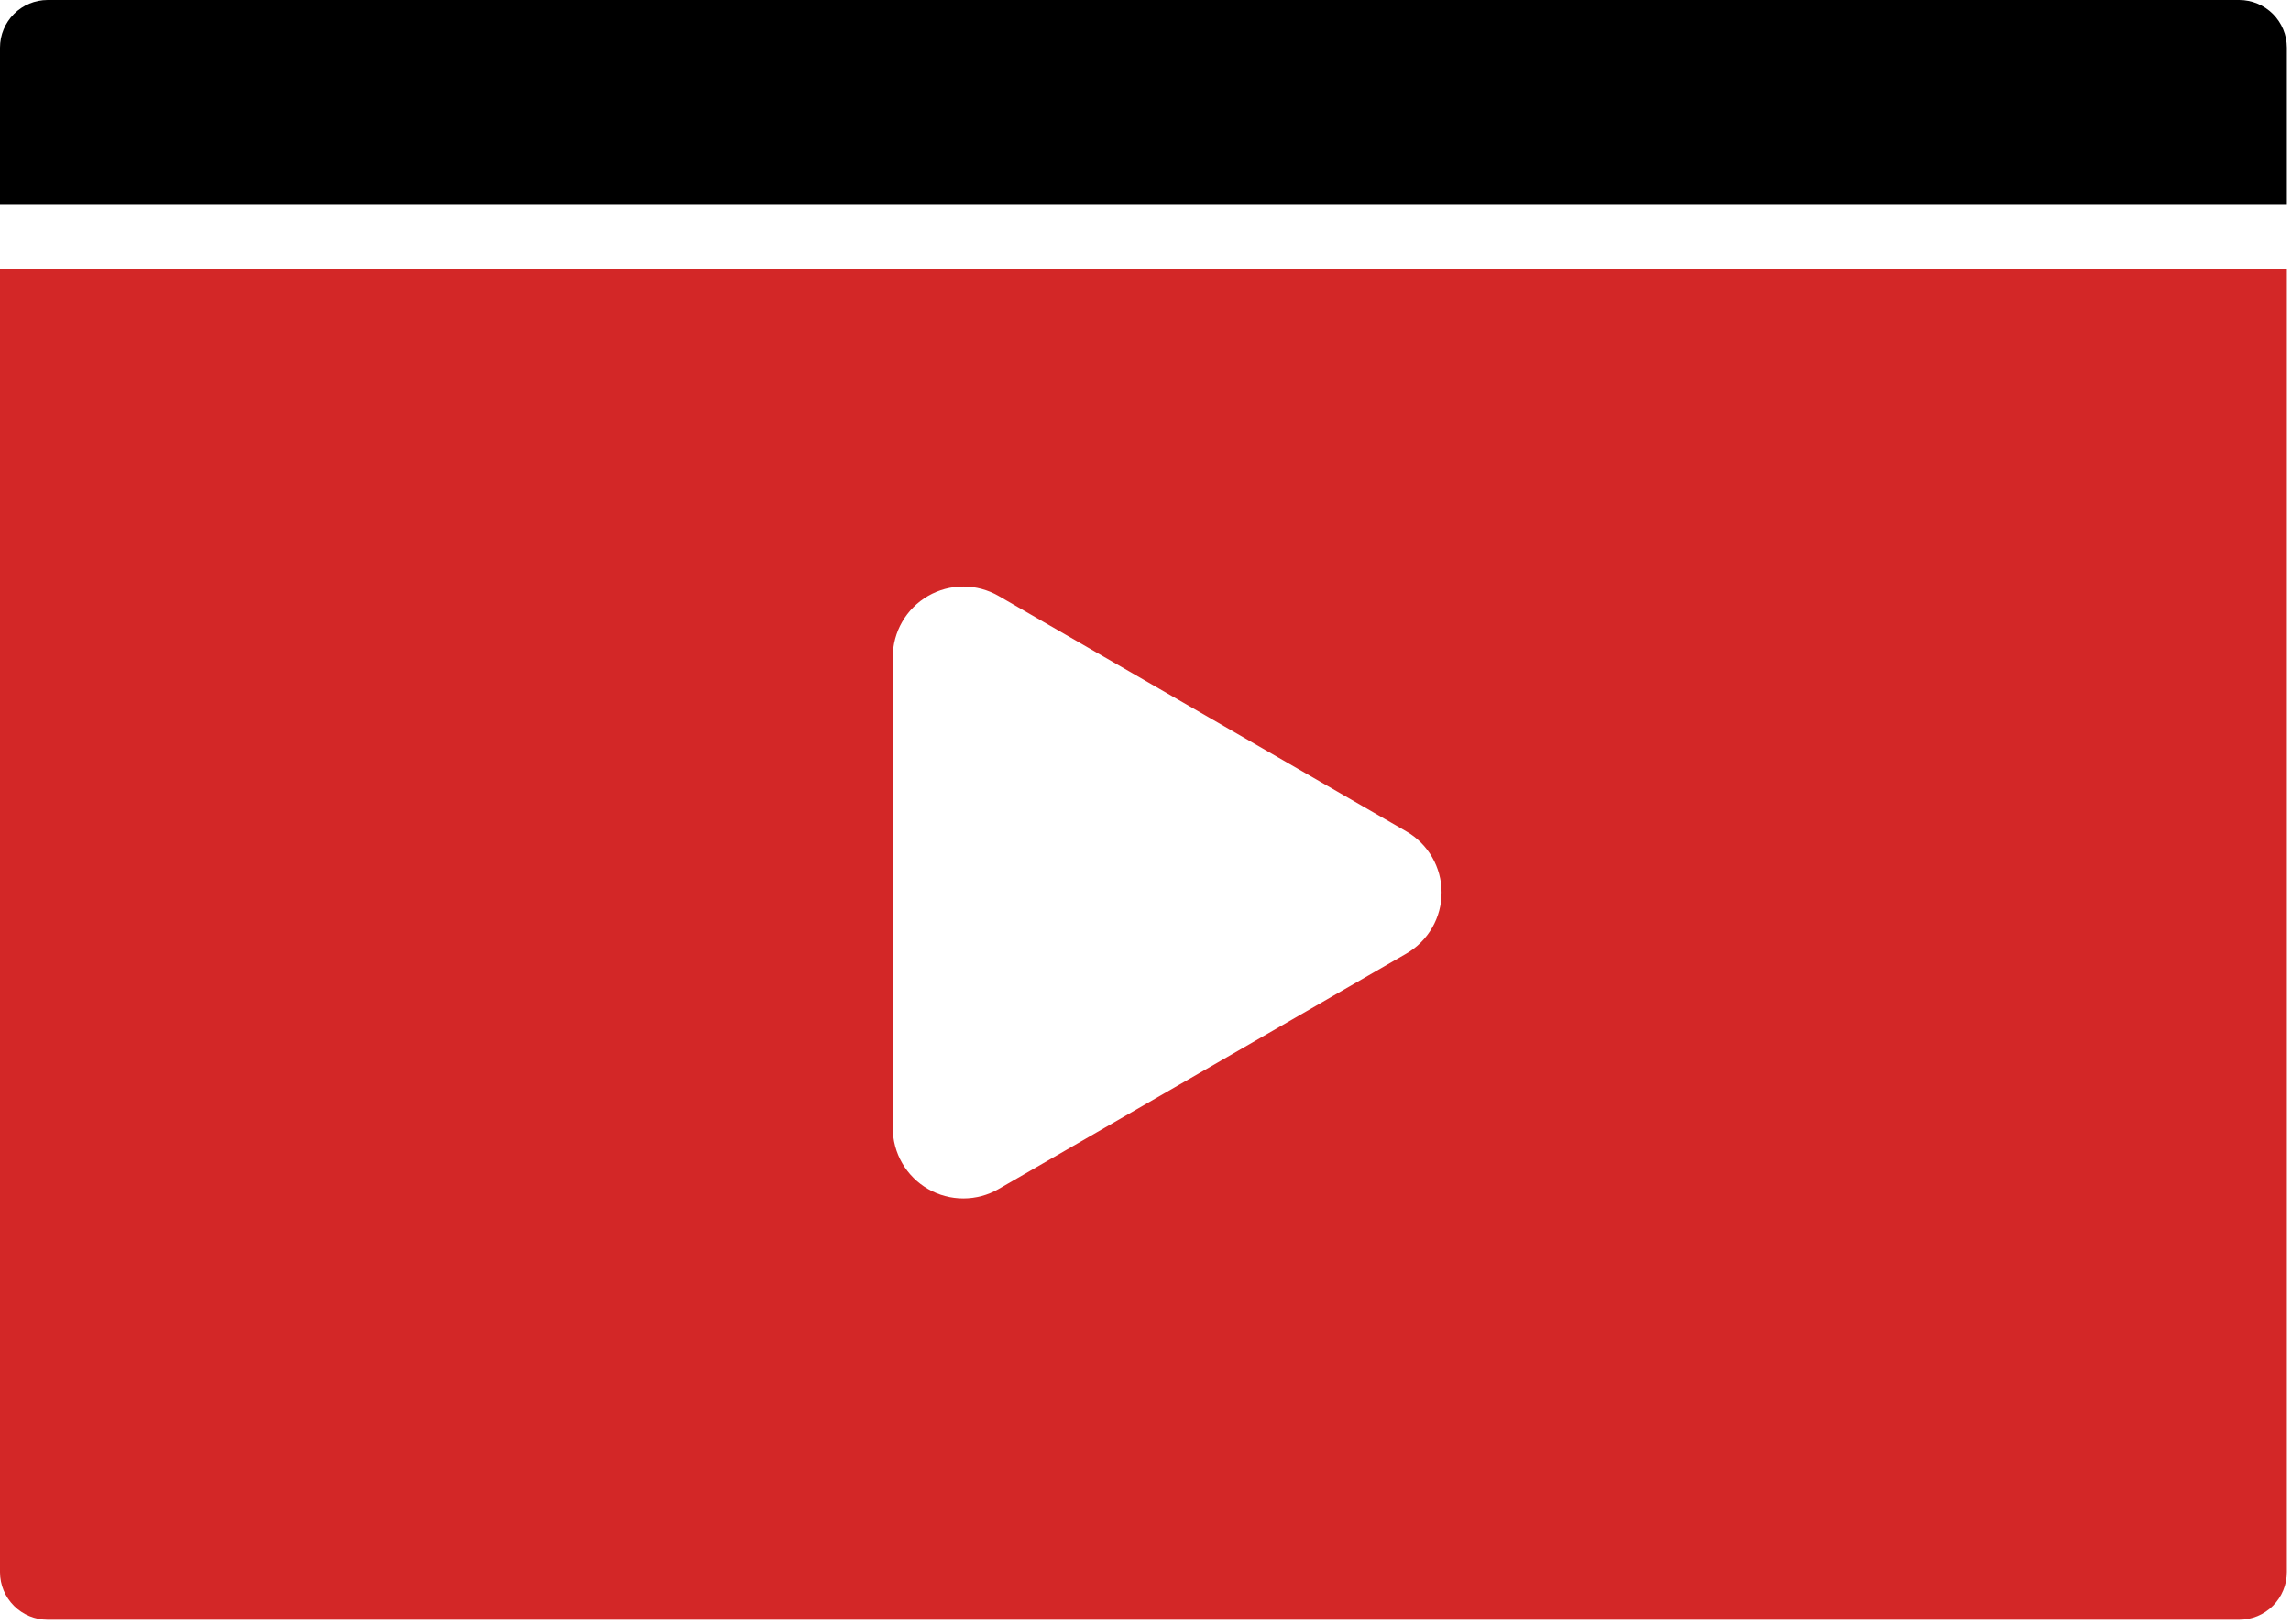 <svg width="450" height="319" viewBox="0 0 450 319" fill="none" xmlns="http://www.w3.org/2000/svg">
<path d="M9.36 318.12H439.82C442.301 318.12 444.68 317.135 446.435 315.382C448.19 313.628 449.177 311.25 449.18 308.77V52.77H0V308.77C0.003 311.25 0.99 313.628 2.745 315.382C4.5 317.135 6.879 318.12 9.36 318.12ZM175.36 129.05C175.361 126.617 176.001 124.227 177.218 122.121C178.435 120.014 180.184 118.265 182.291 117.049C184.398 115.833 186.788 115.193 189.221 115.193C191.653 115.193 194.043 115.833 196.15 117.05L276.23 163.29C278.336 164.506 280.084 166.256 281.299 168.362C282.515 170.469 283.155 172.858 283.155 175.29C283.155 177.721 282.515 180.11 281.299 182.217C280.084 184.323 278.336 186.073 276.23 187.29L196.15 233.52C194.043 234.736 191.653 235.376 189.221 235.376C186.788 235.377 184.398 234.736 182.291 233.52C180.184 232.304 178.435 230.555 177.218 228.448C176.001 226.342 175.361 223.952 175.36 221.52V129.05Z" fill="#d32727"/>
<path d="M9.36 0H439.82C442.302 0.003 444.681 0.99 446.436 2.744C448.19 4.499 449.177 6.878 449.18 9.36V40.22H0V9.36C0.003 6.878 0.99 4.499 2.744 2.744C4.499 0.99 6.878 0.003 9.36 0Z" fill="#"/>
</svg>
